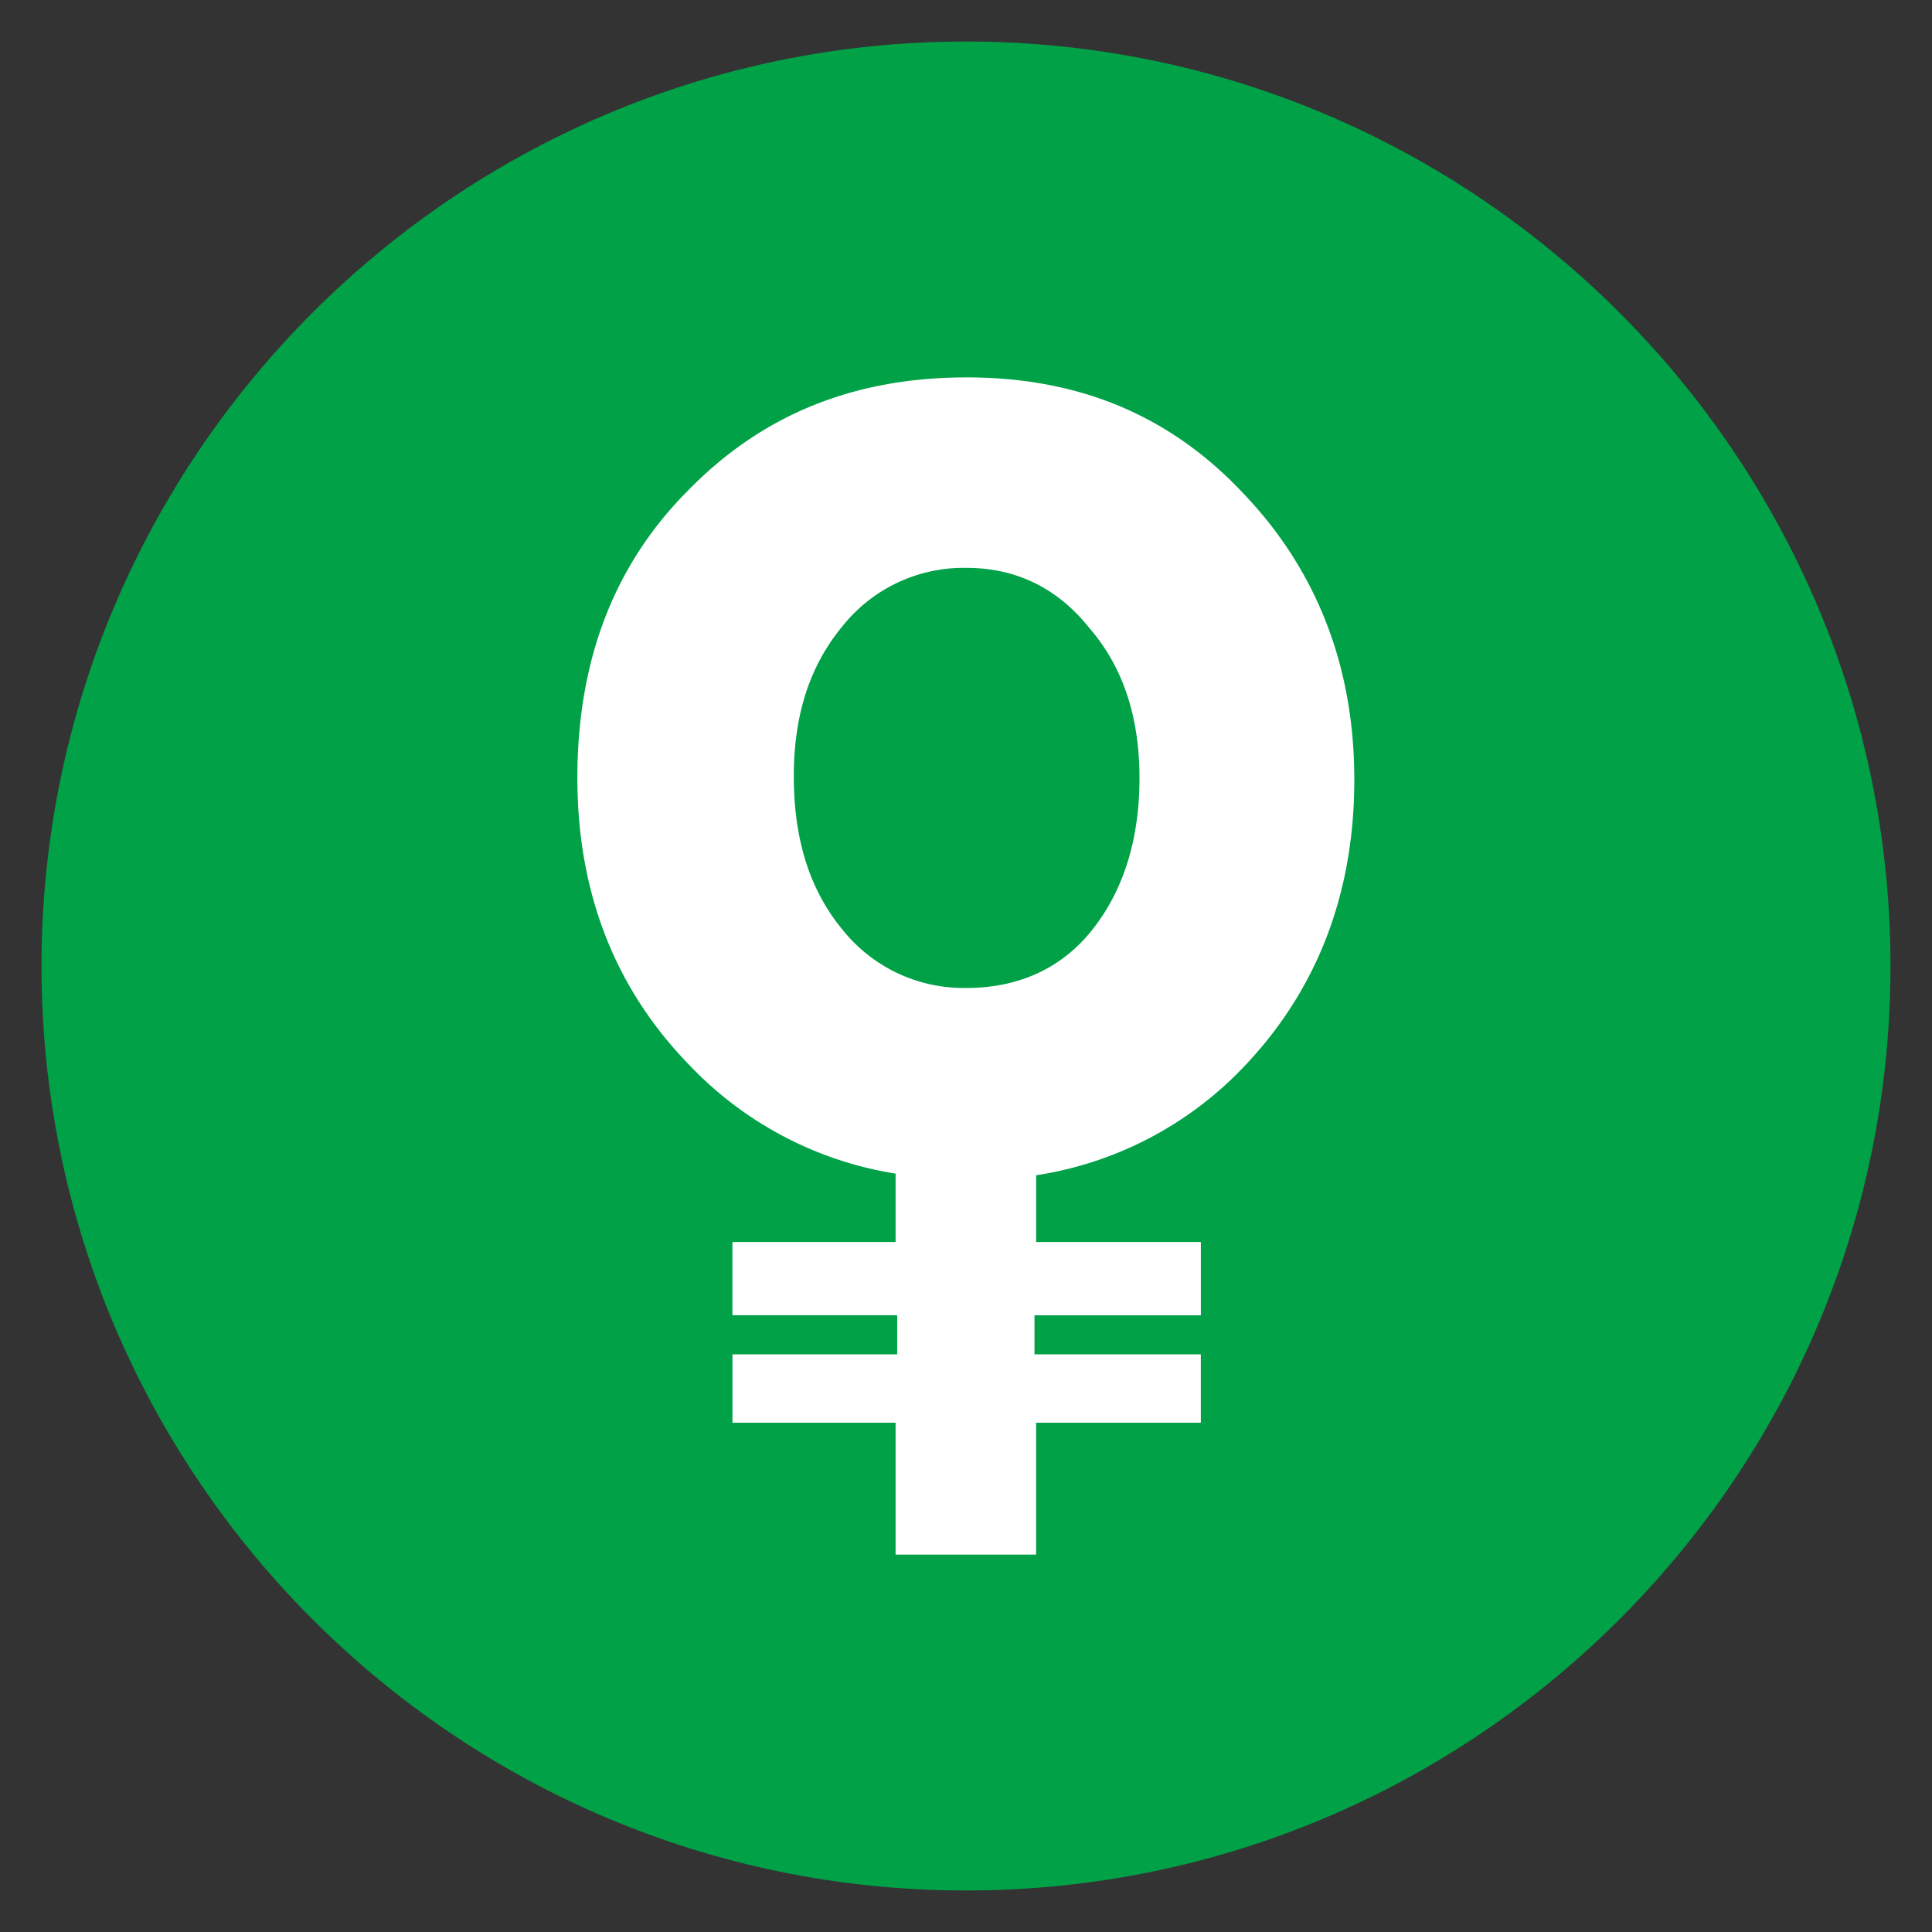 <svg id="MDA" xmlns="http://www.w3.org/2000/svg" width="512" height="512" viewBox="0 0 512 512">
  <rect x="0" y="0" width="512" height="512" fill="#333333" stroke="none"/>
  <defs>
    <style>
      .cls-1 {
        fill: #00a147;
      }

      .cls-1, .cls-2 {
        fill-rule: evenodd;
      }

      .cls-2 {
        fill: #fff;
      }
    </style>
  </defs>
  <path id="Full" class="cls-1" d="M11,256c0,135.094,109.906,245,245,245S501,391.094,501,256,391.094,11,256,11,11,120.906,11,256Z"/>
  <path id="MDA-2" data-name="MDA" class="cls-2" d="M329.8,131.079c-19.694-21.147-44.091-31.065-73.624-31.065-29.967,0-54.373,9.918-74.058,30.2-19.695,19.852-29.108,45.311-29.108,75.947,0,30.2,9.847,55.666,29.533,75.939a96.241,96.241,0,0,0,54.8,28.922v18.121H194.1v19.415h43.666v10.355H194.107v18.121h43.232V411.99h37.238V377.033h43.657V358.921H274.152V348.566h44.091V329.142H274.585V311.458A95.946,95.946,0,0,0,329.8,282.536c19.261-20.272,29.108-45.731,29.108-75.938C358.907,176.827,349.06,151.369,329.8,131.079ZM289.56,246.285c-8.129,10.355-19.695,15.533-33.385,15.533a41.054,41.054,0,0,1-32.969-15.533c-8.554-10.355-12.84-23.727-12.84-40.562,0-16.4,4.286-29.342,12.84-39.7a41.053,41.053,0,0,1,32.969-15.532c12.84,0,23.972,5.177,32.526,15.961,9,10.355,13.274,23.744,13.274,39.7C301.975,222.558,297.7,235.93,289.56,246.285Z"/>
</svg>
